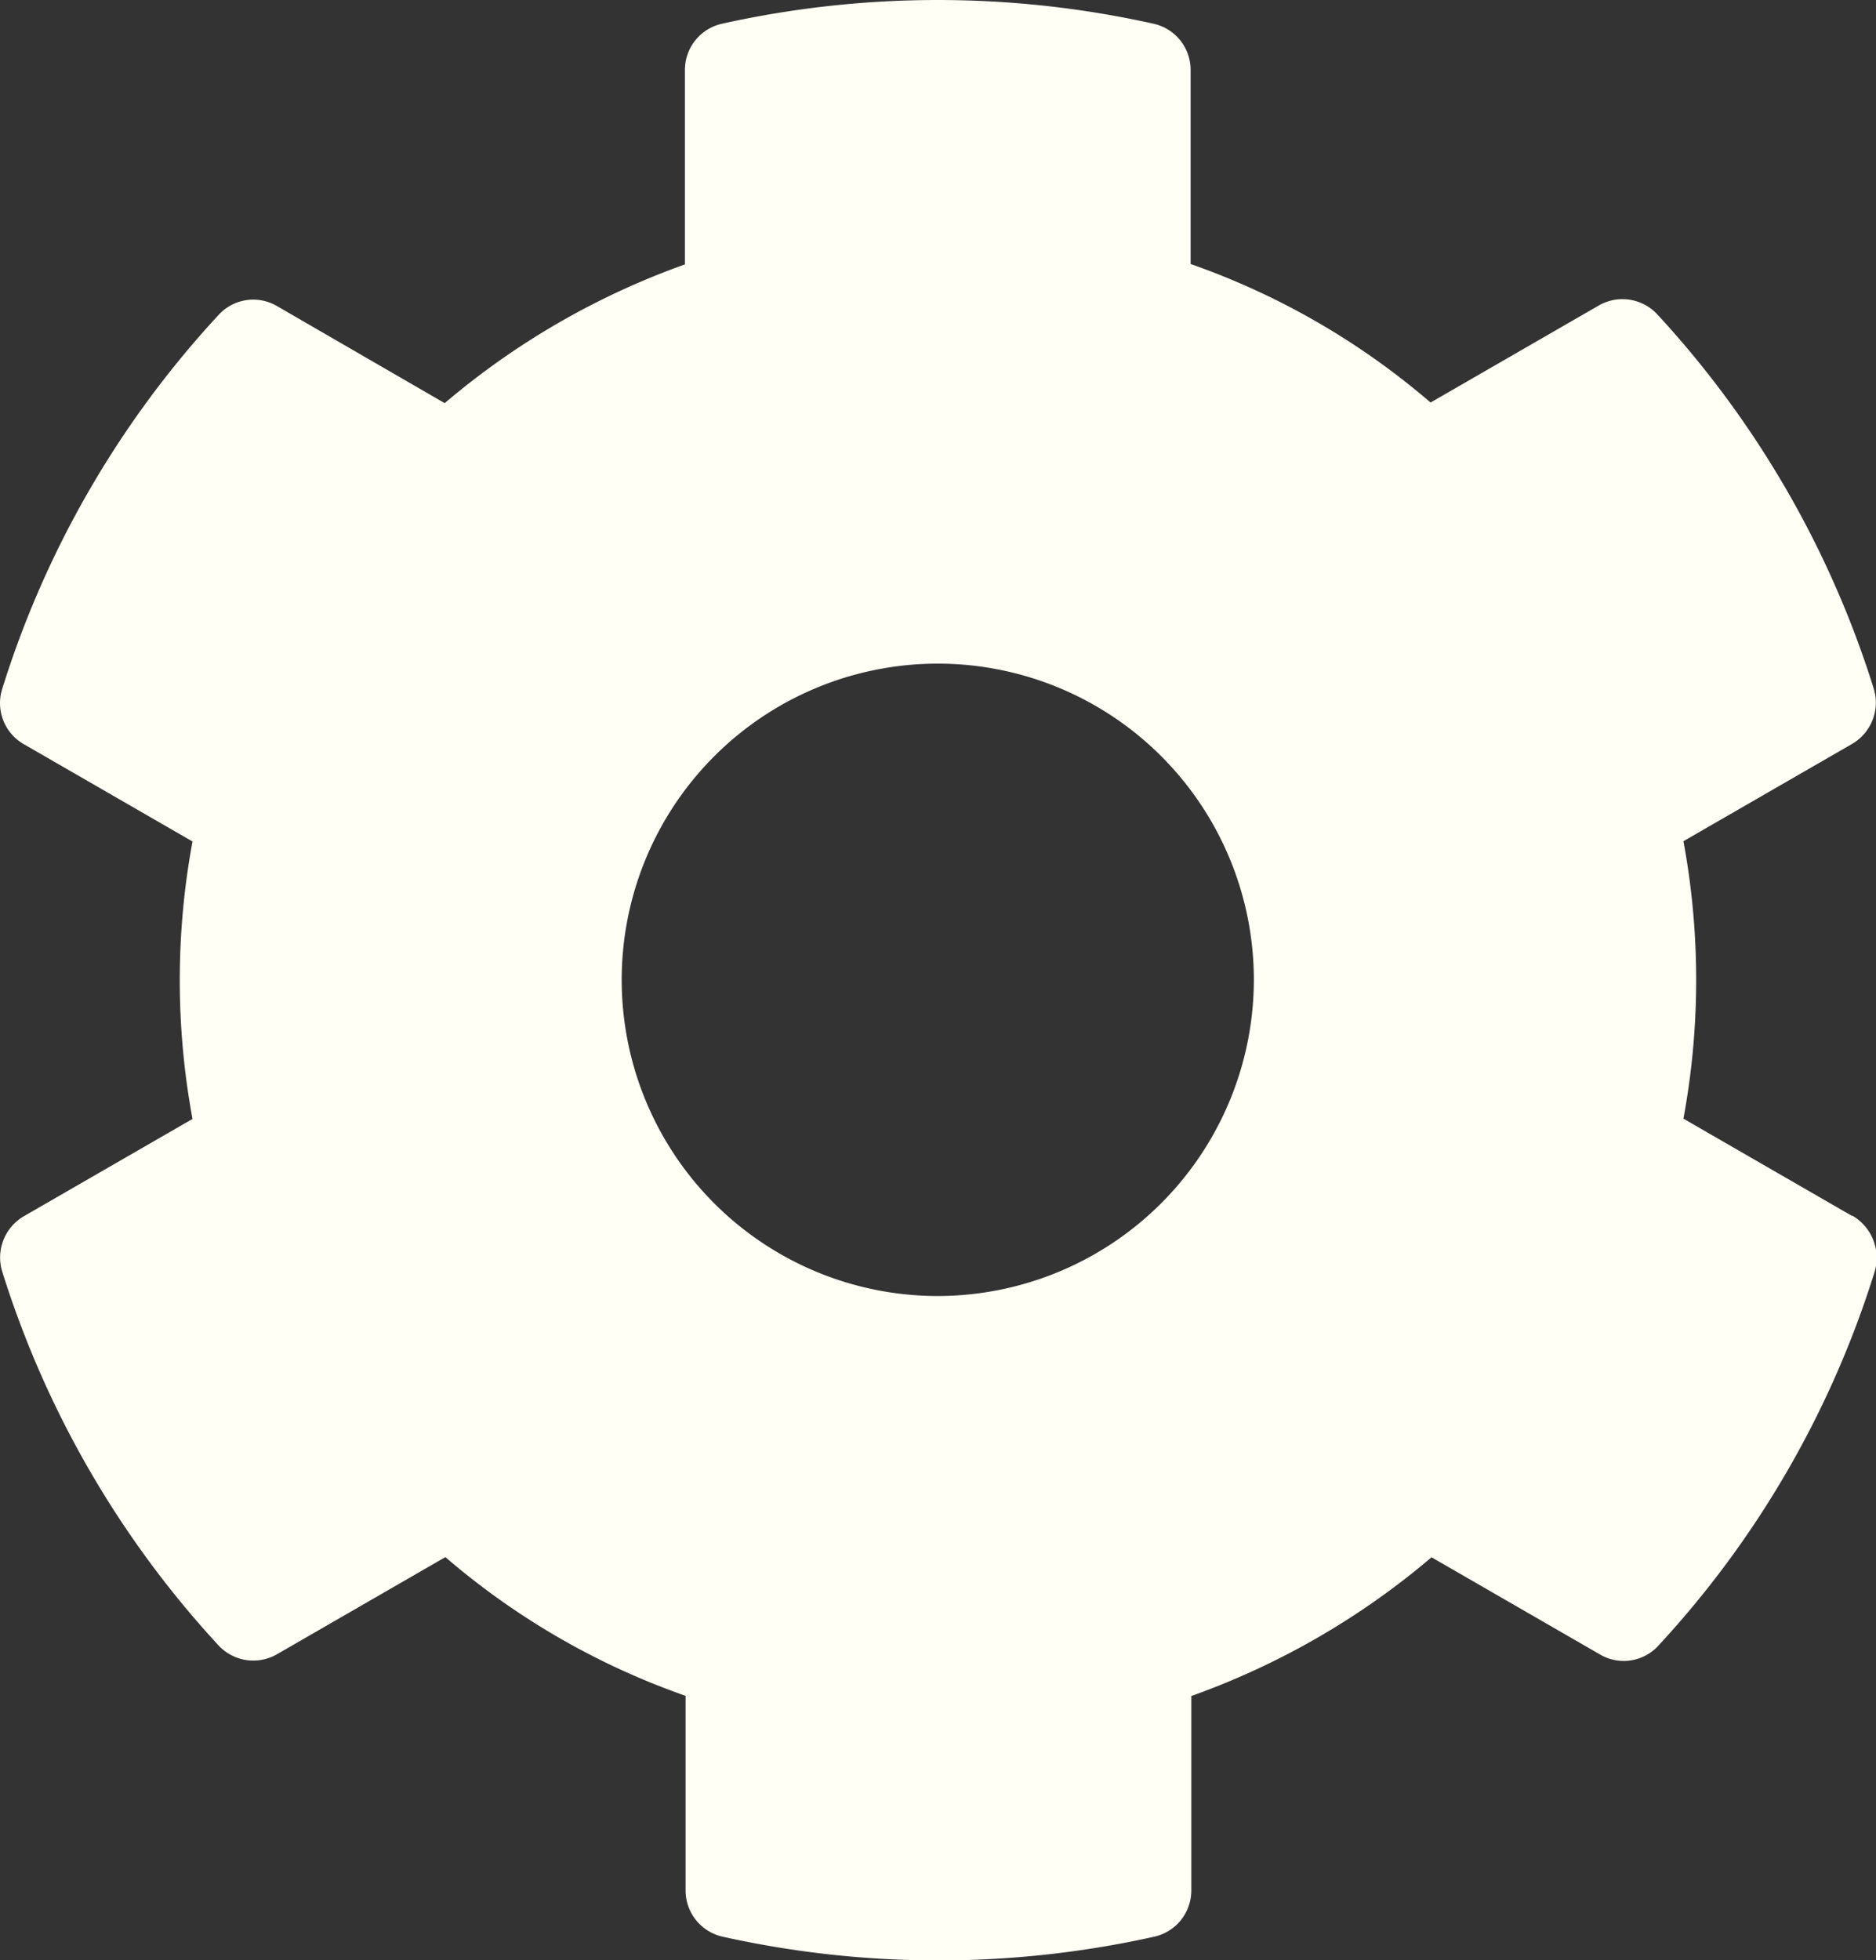 <svg xmlns="http://www.w3.org/2000/svg" width="33.386" height="34.875" viewBox="0 0 33.386 34.875">
  <rect x="0" y="0" width="33.386" height="34.875" fill="#333333" stroke="none"/>
  <path id="Icon_awesome-cog" data-name="Icon awesome-cog" d="M34.27,22.2l-3-1.73a13.544,13.544,0,0,0,0-4.936l3-1.73a.85.85,0,0,0,.387-.984,17.512,17.512,0,0,0-3.846-6.652A.846.846,0,0,0,29.77,6l-3,1.73A13.27,13.27,0,0,0,22.5,5.266V1.814a.842.842,0,0,0-.661-.823,17.676,17.676,0,0,0-7.678,0,.842.842,0,0,0-.661.823V5.273A13.688,13.688,0,0,0,9.225,7.741L6.237,6.012A.835.835,0,0,0,5.2,6.173,17.407,17.407,0,0,0,1.35,12.825a.841.841,0,0,0,.387.984l3,1.73a13.544,13.544,0,0,0,0,4.936l-3,1.73a.85.85,0,0,0-.387.984A17.512,17.512,0,0,0,5.2,29.841.846.846,0,0,0,6.237,30l3-1.73a13.27,13.27,0,0,0,4.275,2.468V34.2a.842.842,0,0,0,.661.823,17.676,17.676,0,0,0,7.678,0,.842.842,0,0,0,.661-.823V30.741a13.688,13.688,0,0,0,4.275-2.468l3,1.73a.835.835,0,0,0,1.041-.162,17.407,17.407,0,0,0,3.846-6.652.868.868,0,0,0-.394-.991ZM18,23.625A5.625,5.625,0,1,1,23.625,18,5.632,5.632,0,0,1,18,23.625Z" transform="translate(-1.311 -0.569)" fill="#fffff5"/>
</svg>
